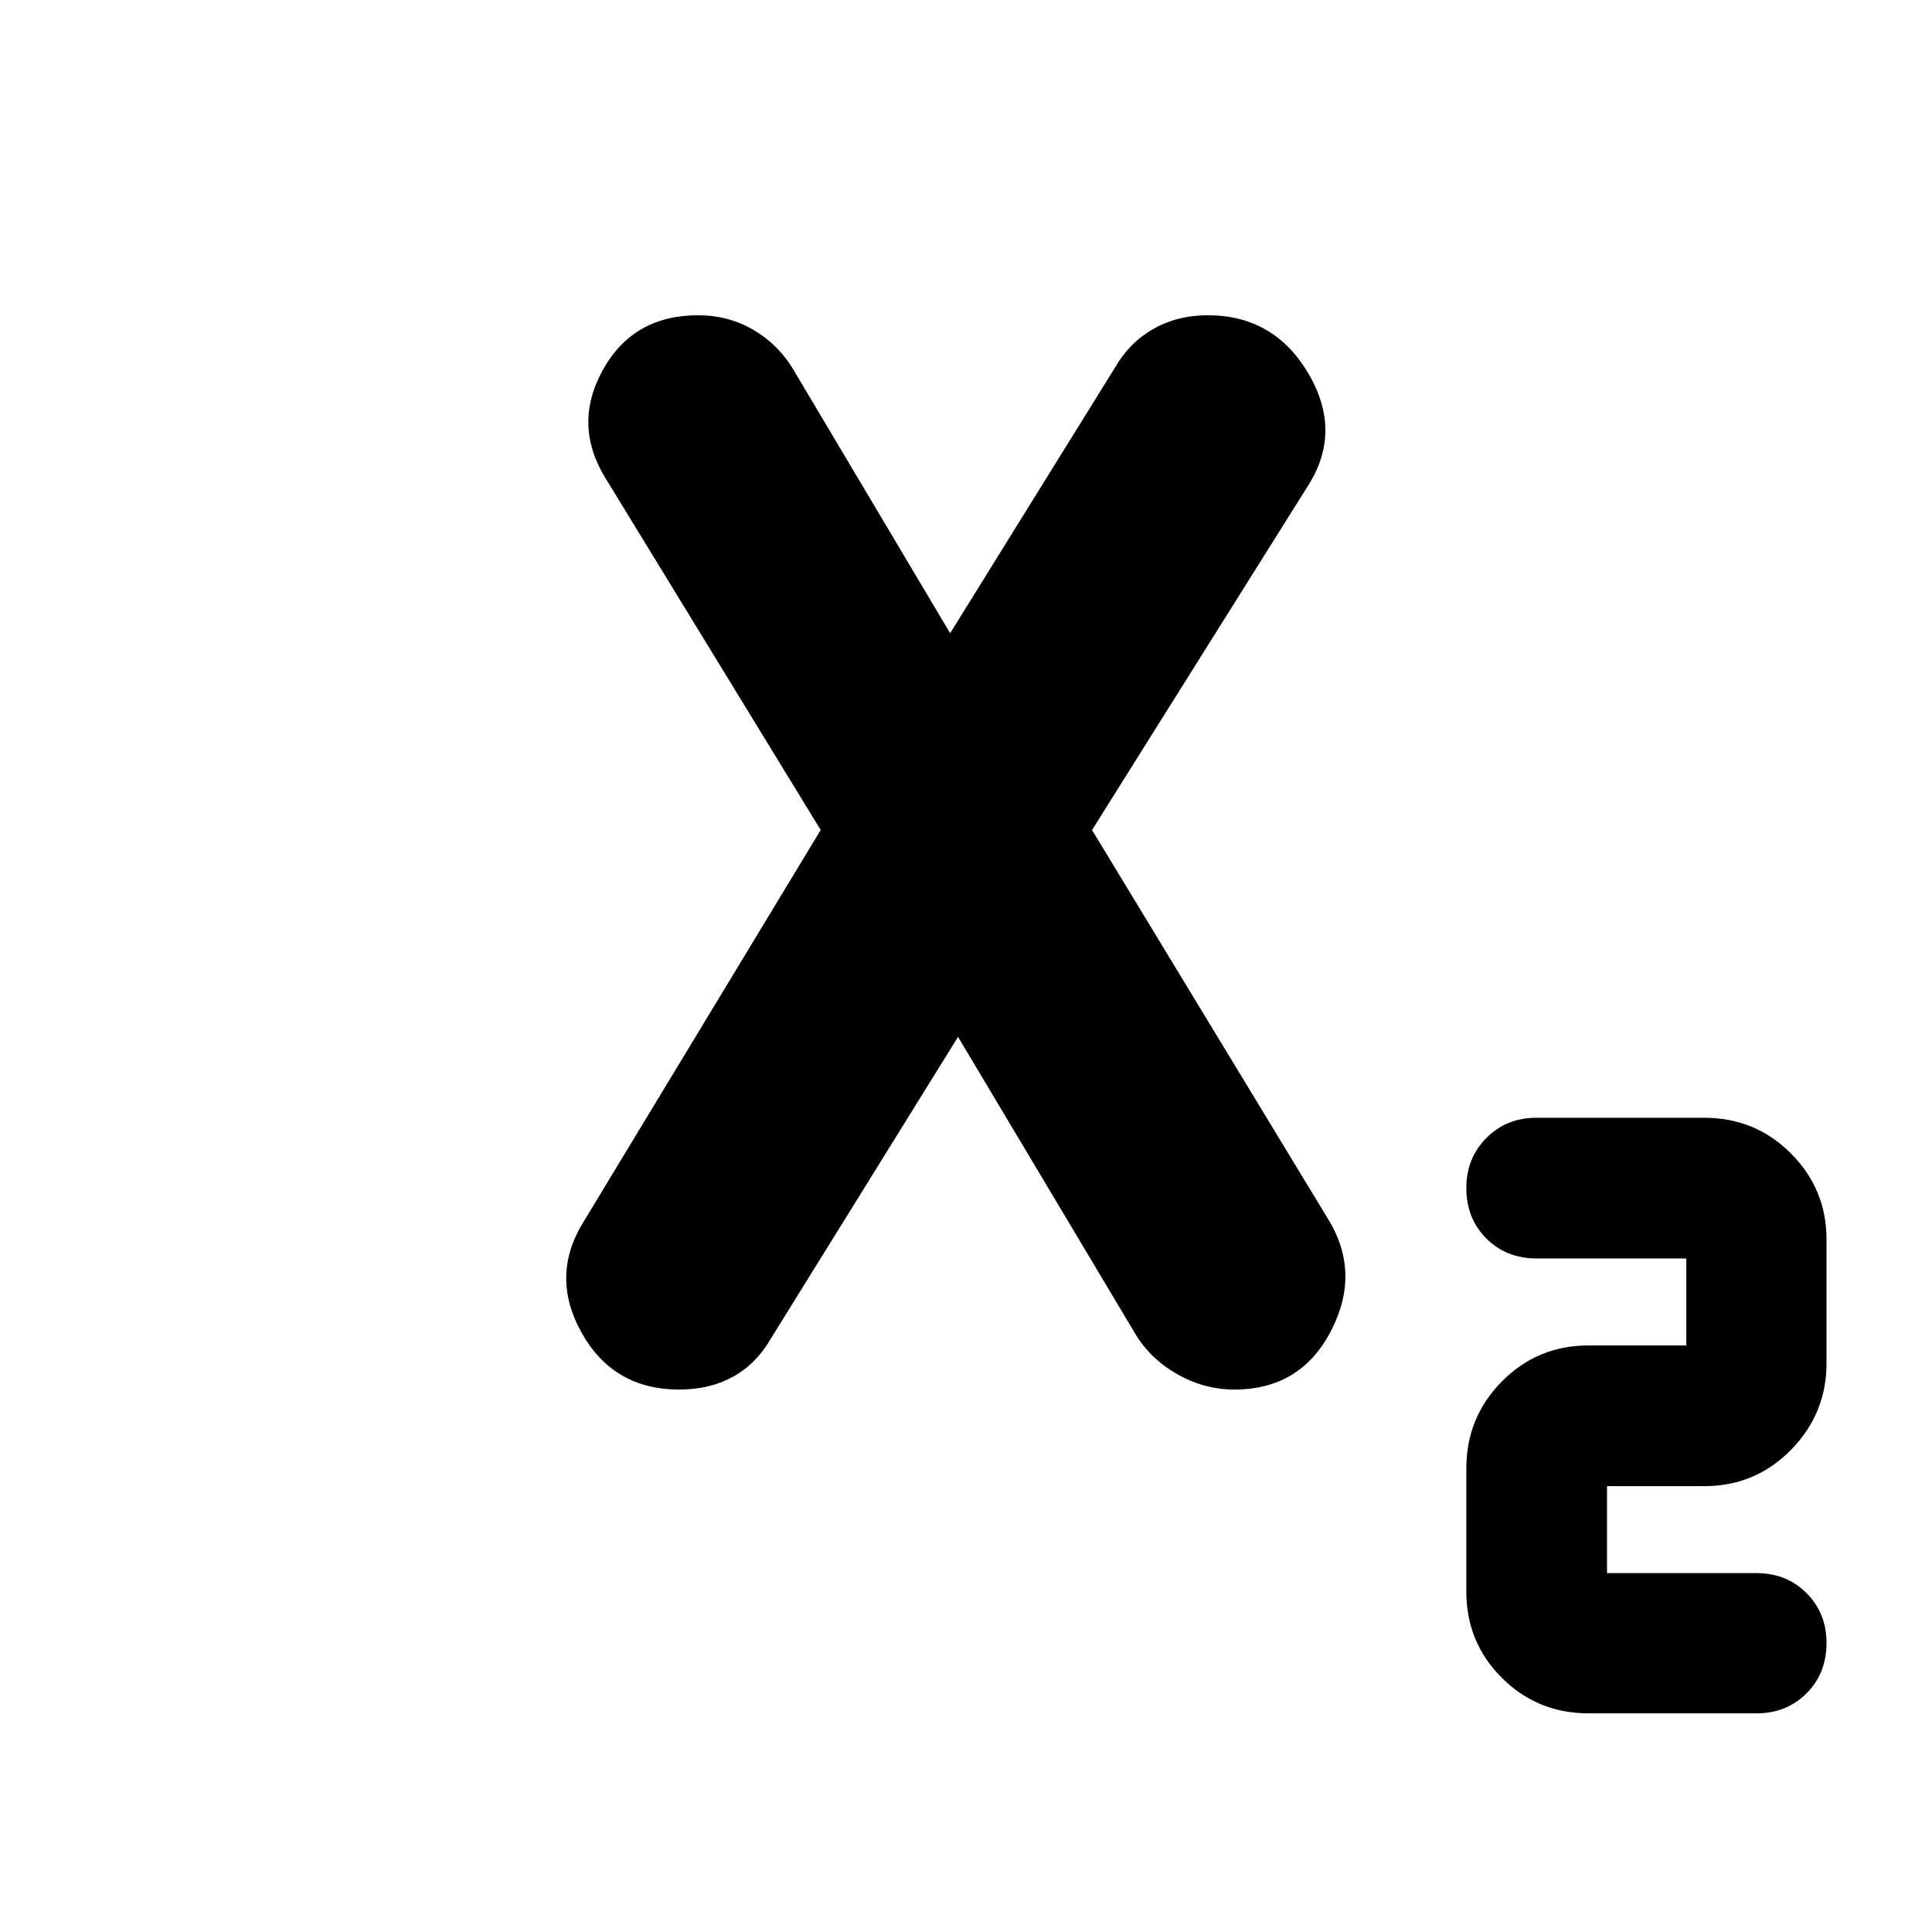 <svg xmlns="http://www.w3.org/2000/svg" height="20" viewBox="0 -960 960 960" width="20"><path d="M789.37-108.65q-25.39 0-43.08-17.61-17.68-17.61-17.68-42.89v-61.26q0-25.29 17.68-43.17 17.69-17.88 43.08-17.88h48.54v-43.21h-74.34q-15.08 0-25.02-9.94t-9.94-25.02q0-14.84 9.94-24.9 9.94-10.06 25.02-10.06h83.26q25.39 0 43.07 17.73 17.69 17.73 17.69 42.77v61.5q0 25.05-17.69 43.05-17.68 18-43.07 18h-48.31v43.21h74.35q14.84 0 24.78 9.94 9.94 9.94 9.94 24.78 0 15.08-9.94 25.02t-24.78 9.94h-83.5ZM337.49-269.54q-32.74 0-48.53-28.32-15.79-28.31 1.18-55.32L407.8-547.57 301.16-721.92q-16.75-26.8-1.68-54.11 15.06-27.32 47.39-27.32 15.07 0 27.46 7.24t19.87 19.72l80 134.52h-4.24l84.24-135.76q7.12-12.29 19.04-19 11.91-6.72 26.88-6.72 33.04 0 50.09 29.08 17.05 29.07-.67 56.27L542.63-547.57l116.91 192.68q16.96 26.96 1.86 56.15-15.1 29.2-48.06 29.2-15 0-28.49-7.71-13.48-7.7-20.89-20.25l-90-150.76h4.24l-95.24 153.52q-7.13 12.4-18.67 18.8-11.53 6.4-26.8 6.4Z"/></svg>